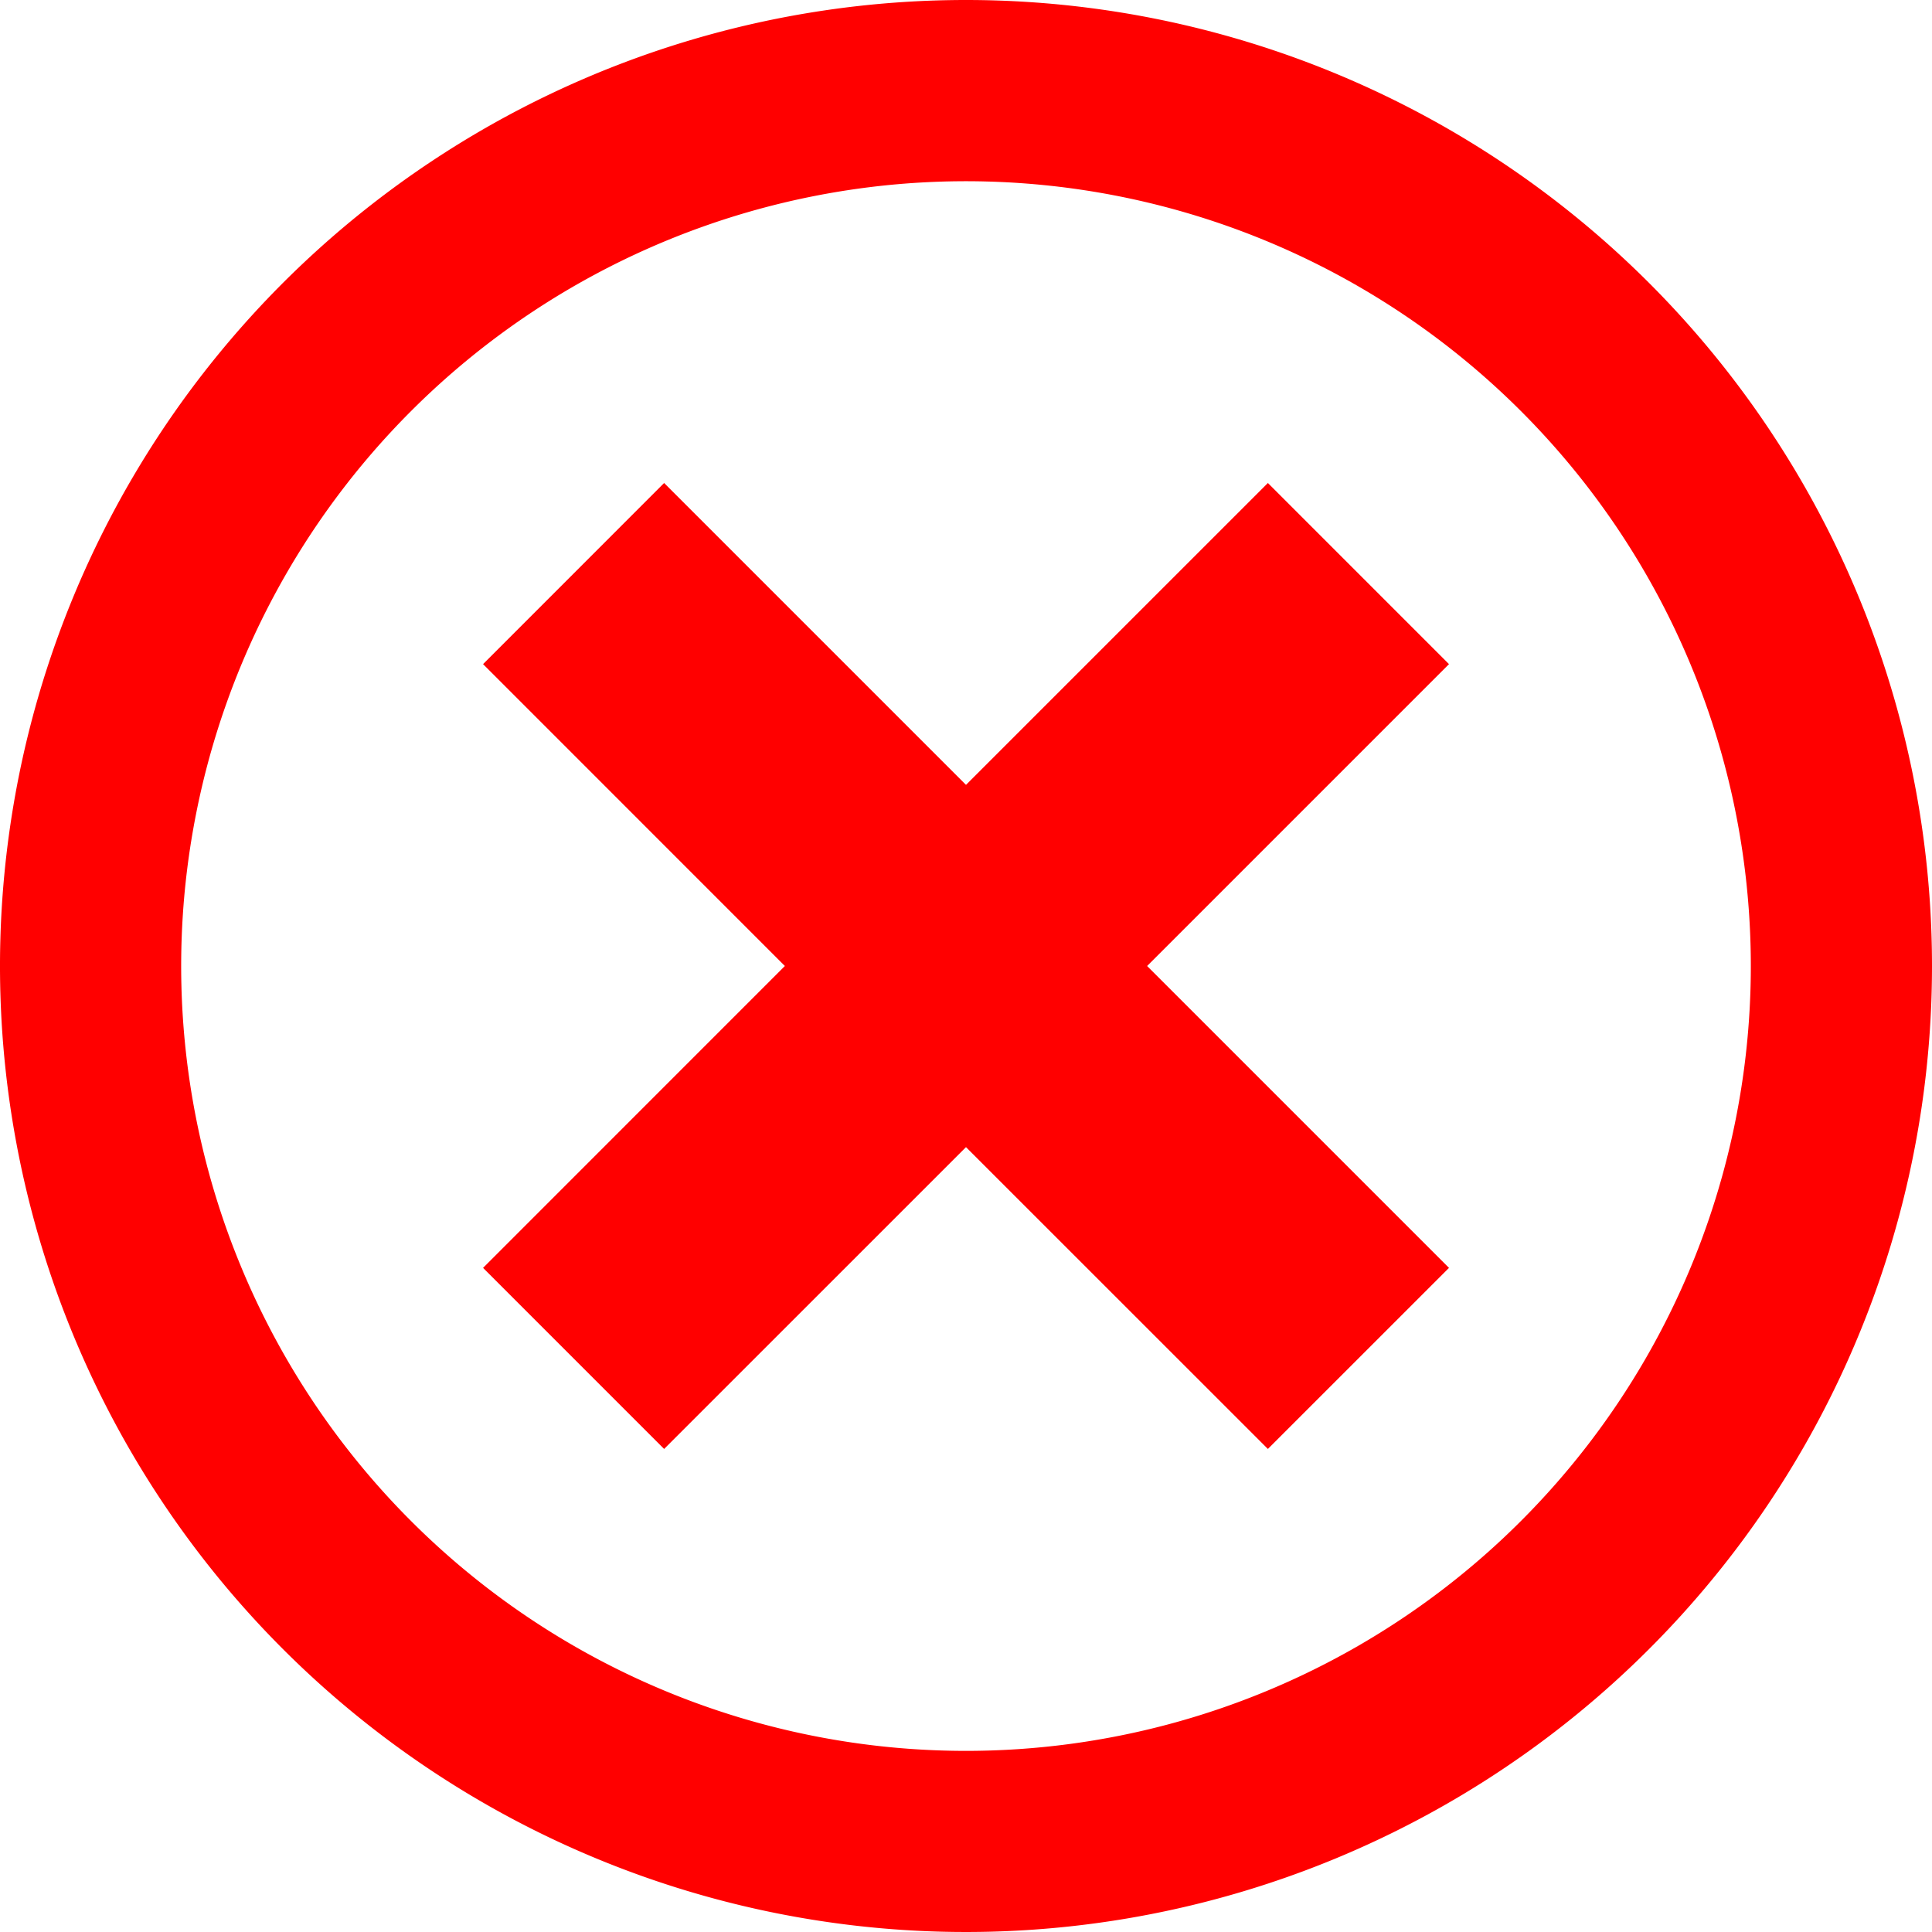 <svg xmlns="http://www.w3.org/2000/svg" width="112.5" height="112.5" viewBox="0 0 112.5 112.5">
  <path id="Icon_Cancel" data-name="Icon Cancel" d="M58.821,1.928a56.25,56.25,0,1,0,56.25,56.25,56.25,56.25,0,0,0-56.25-56.25Zm0,101.953a45.7,45.7,0,1,1,45.7-45.7,45.7,45.7,0,0,1-45.7,45.7ZM76.4,30.053,58.821,47.631,41.243,30.053,30.7,40.6,48.274,58.178,30.7,75.756,41.243,86.3,58.821,68.725,76.4,86.3,86.946,75.756,69.368,58.178,86.946,40.6Z" transform="translate(-2.571 -1.928)" fill="red"/>
</svg>
